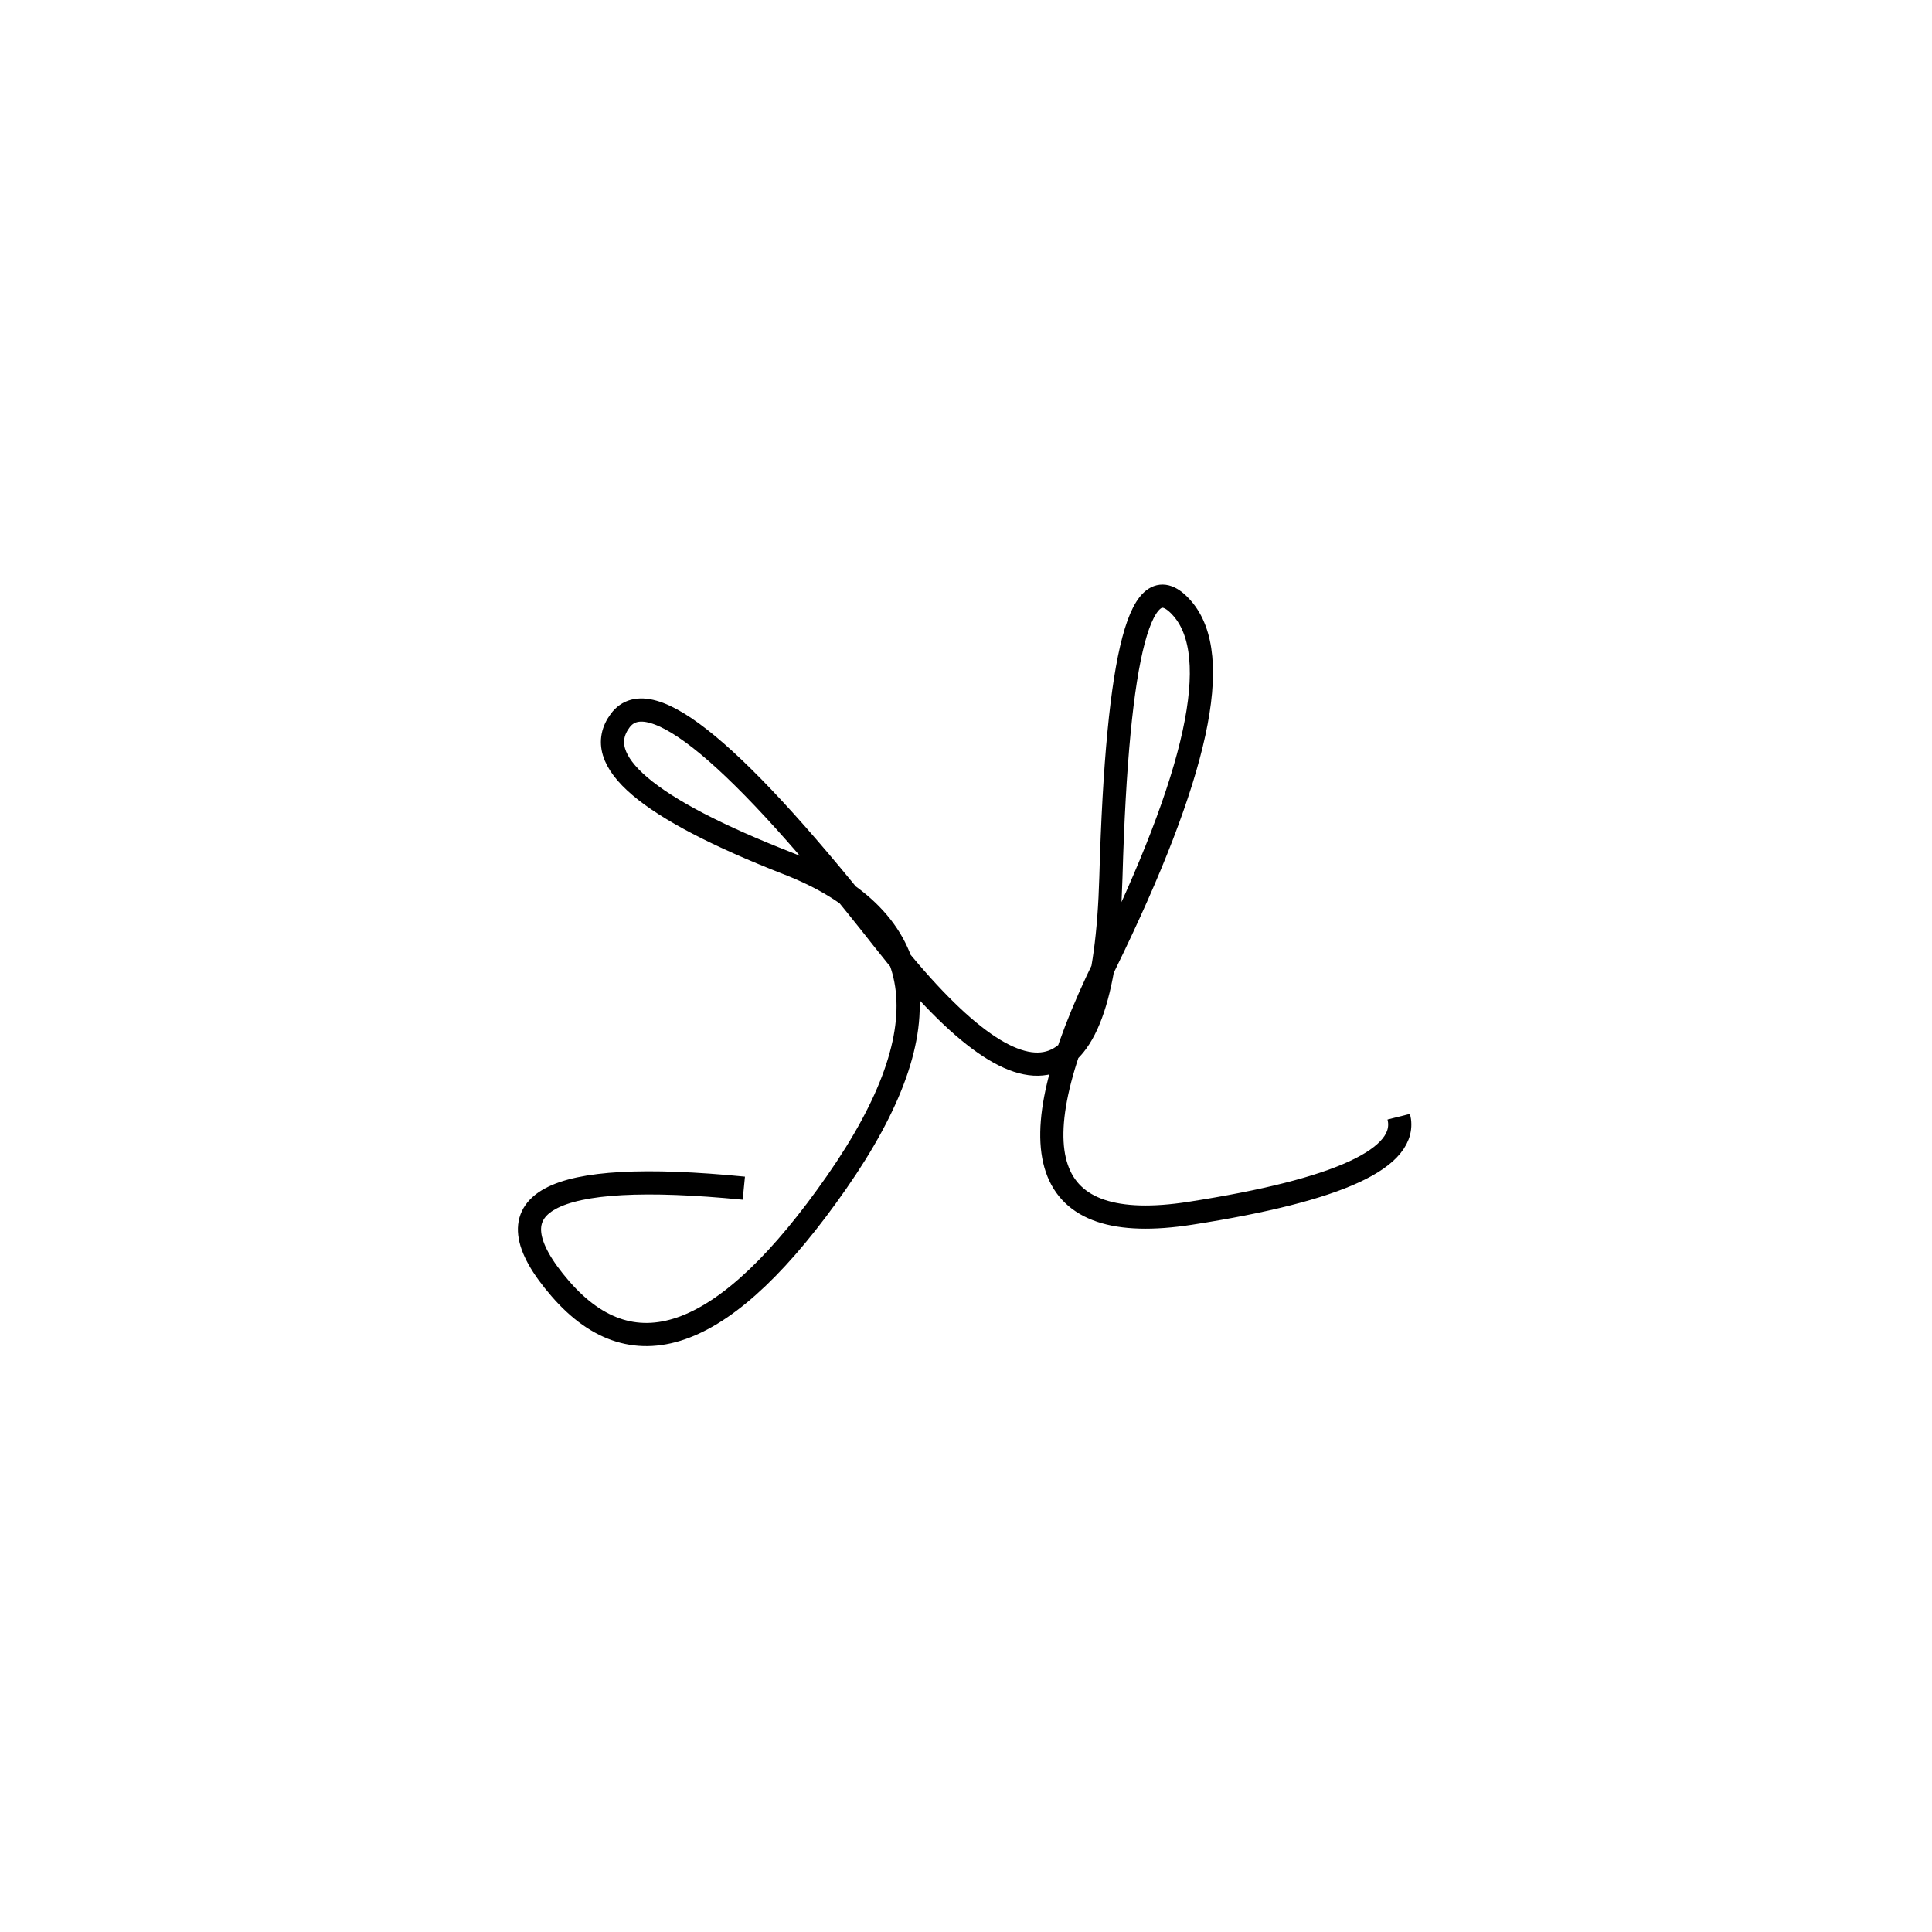<svg xmlns="http://www.w3.org/2000/svg" viewBox="0 -24 500 500"><rect x="-250" y="-250" width="1000" height="1000" fill="#fff"></rect><path d="M362 265 Q366 281 308 290 Q250 299 286 225.5 Q322 152 306 133.5 Q290 115 287.5 203 Q285 291 228.5 219 Q172 147 160.5 162.5 Q149 178 204 199.5 Q259 221 216.5 282 Q174 343 145 309.5 Q116 276 192.5 283.5" style="stroke:hsl(196, 75%, 55%); stroke-width:6px; fill: none;"></path></svg>